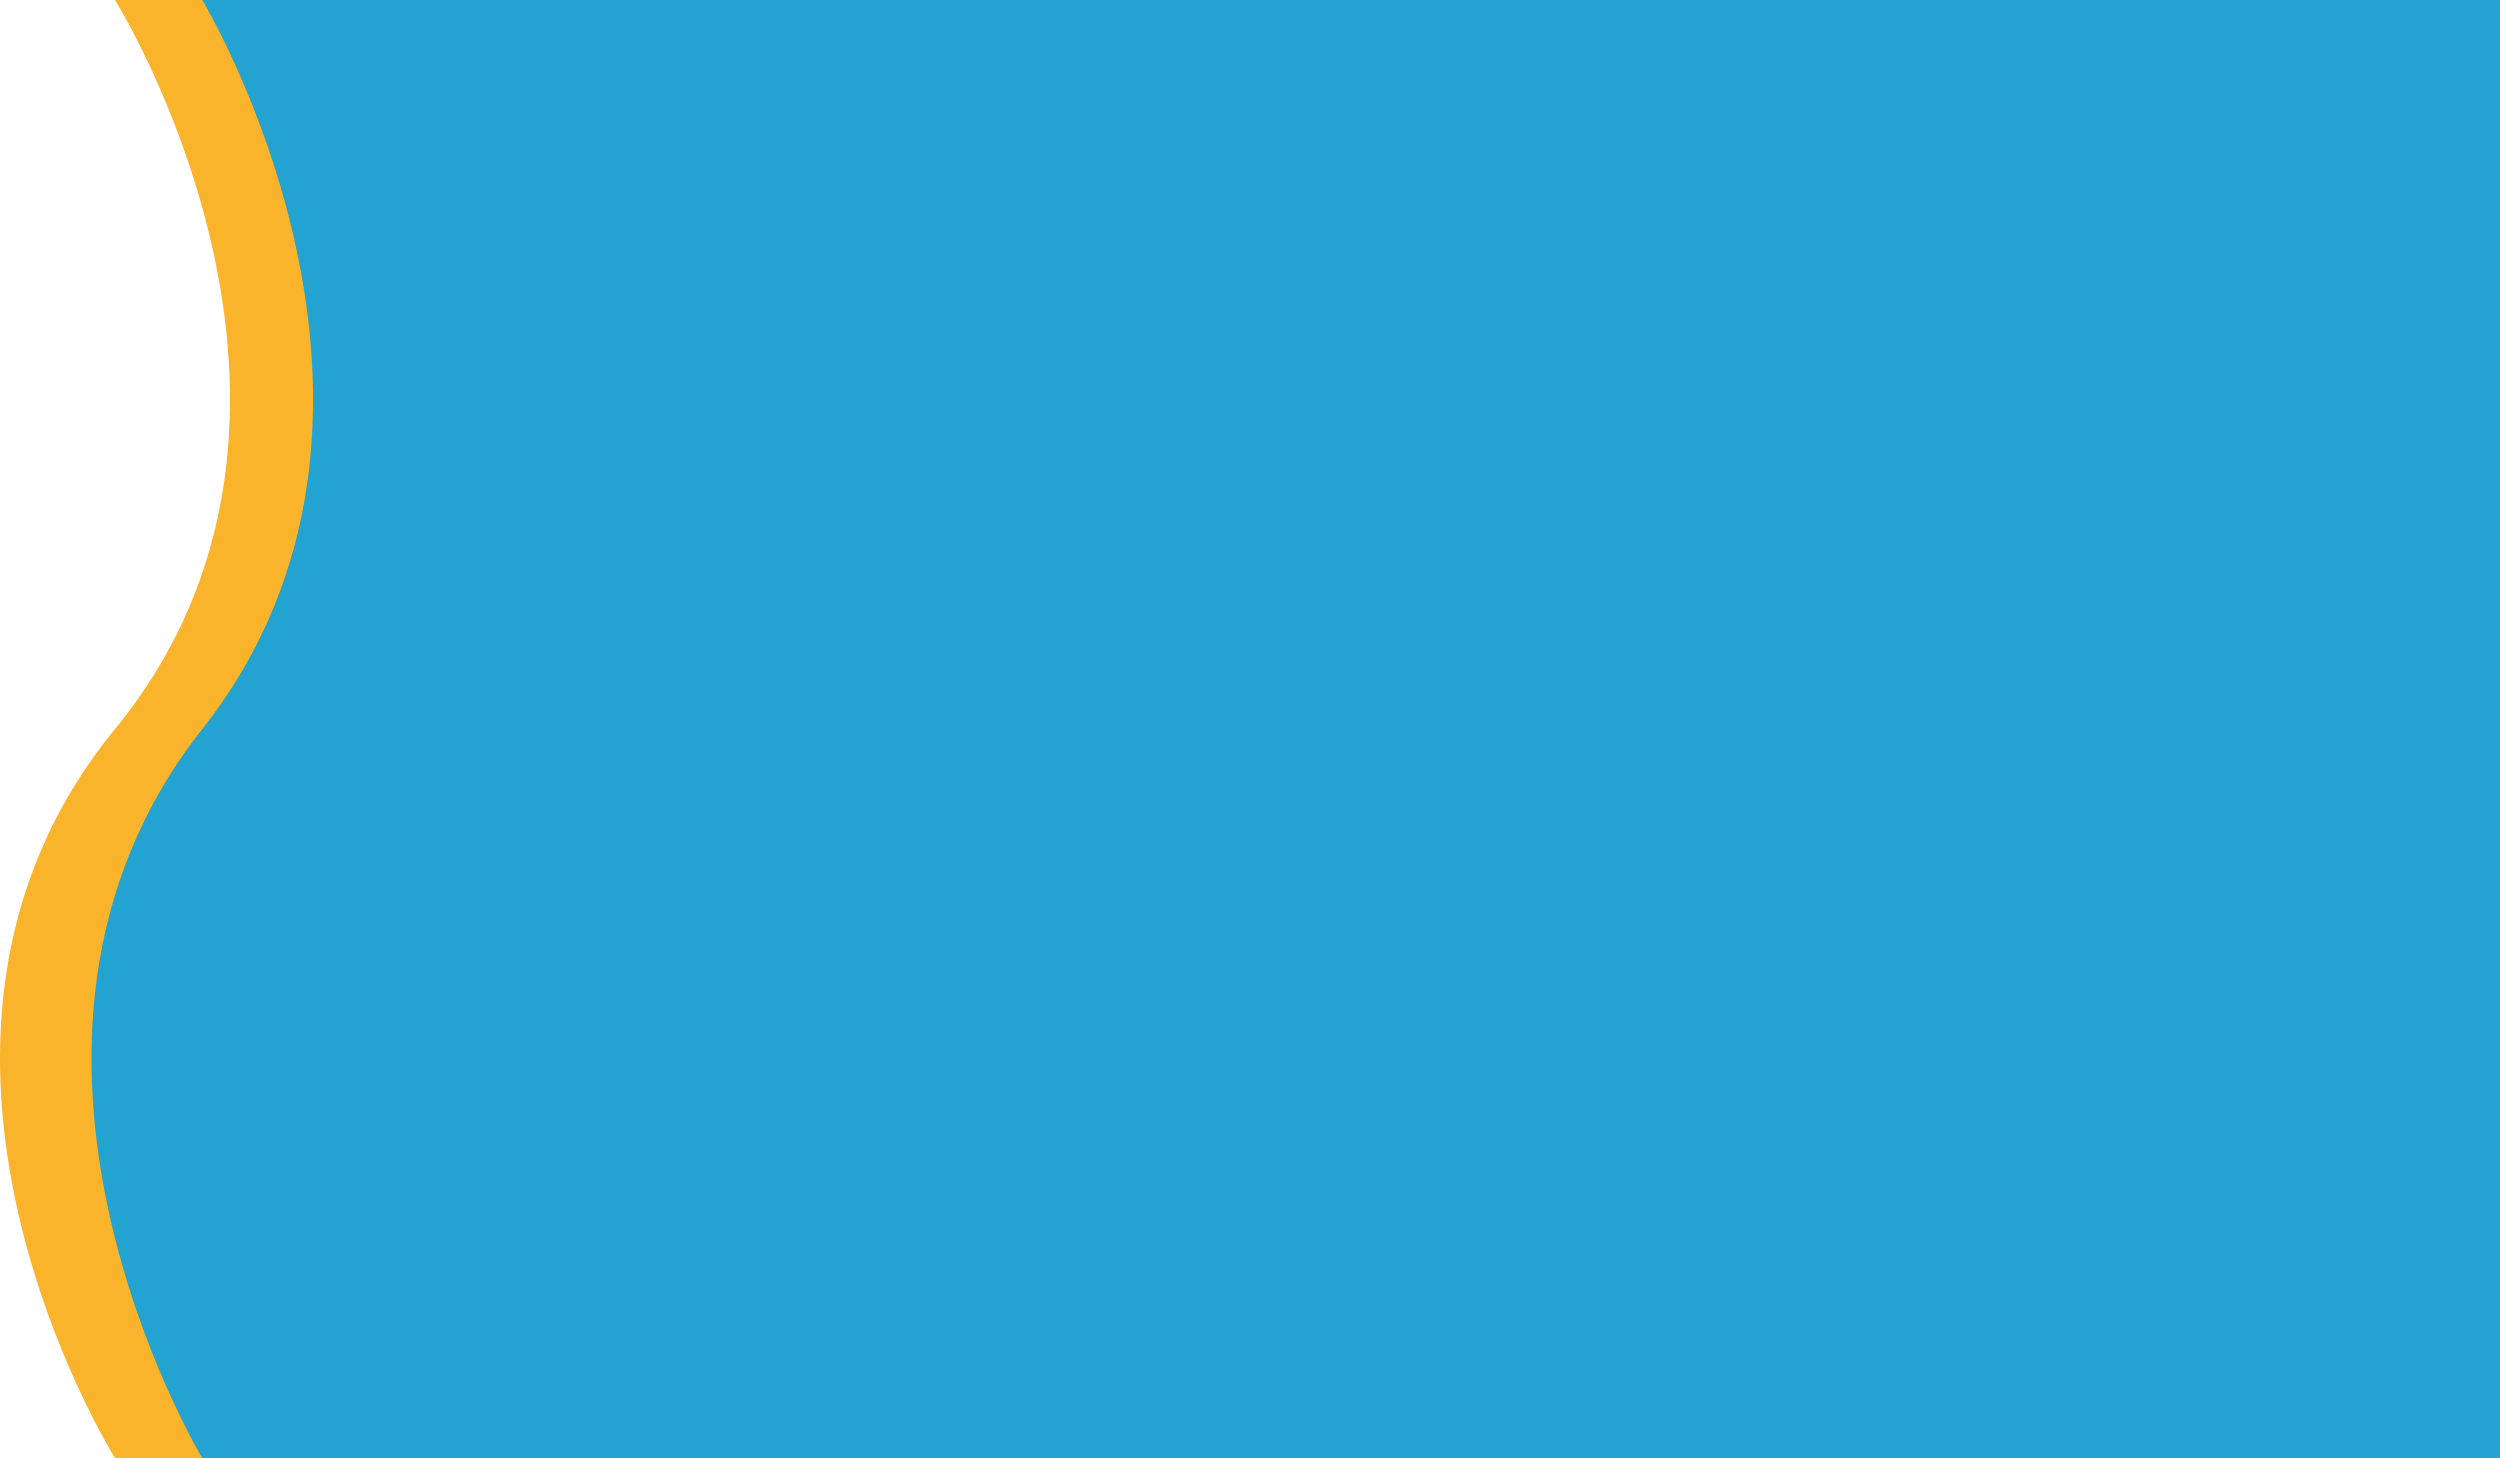 <svg width="847" height="494" viewBox="0 0 847 494" fill="none" xmlns="http://www.w3.org/2000/svg">
<path d="M847 0H38.957C38.957 0 126.609 140 38.957 247C-48.696 354 38.957 494 38.957 494H847V0Z" fill="#F9B42B"/>
<path d="M847 0H68.531C68.531 0 152.975 140 68.531 247C-15.913 354 68.531 494 68.531 494H847V0Z" fill="#22A3D1"/>
</svg>

